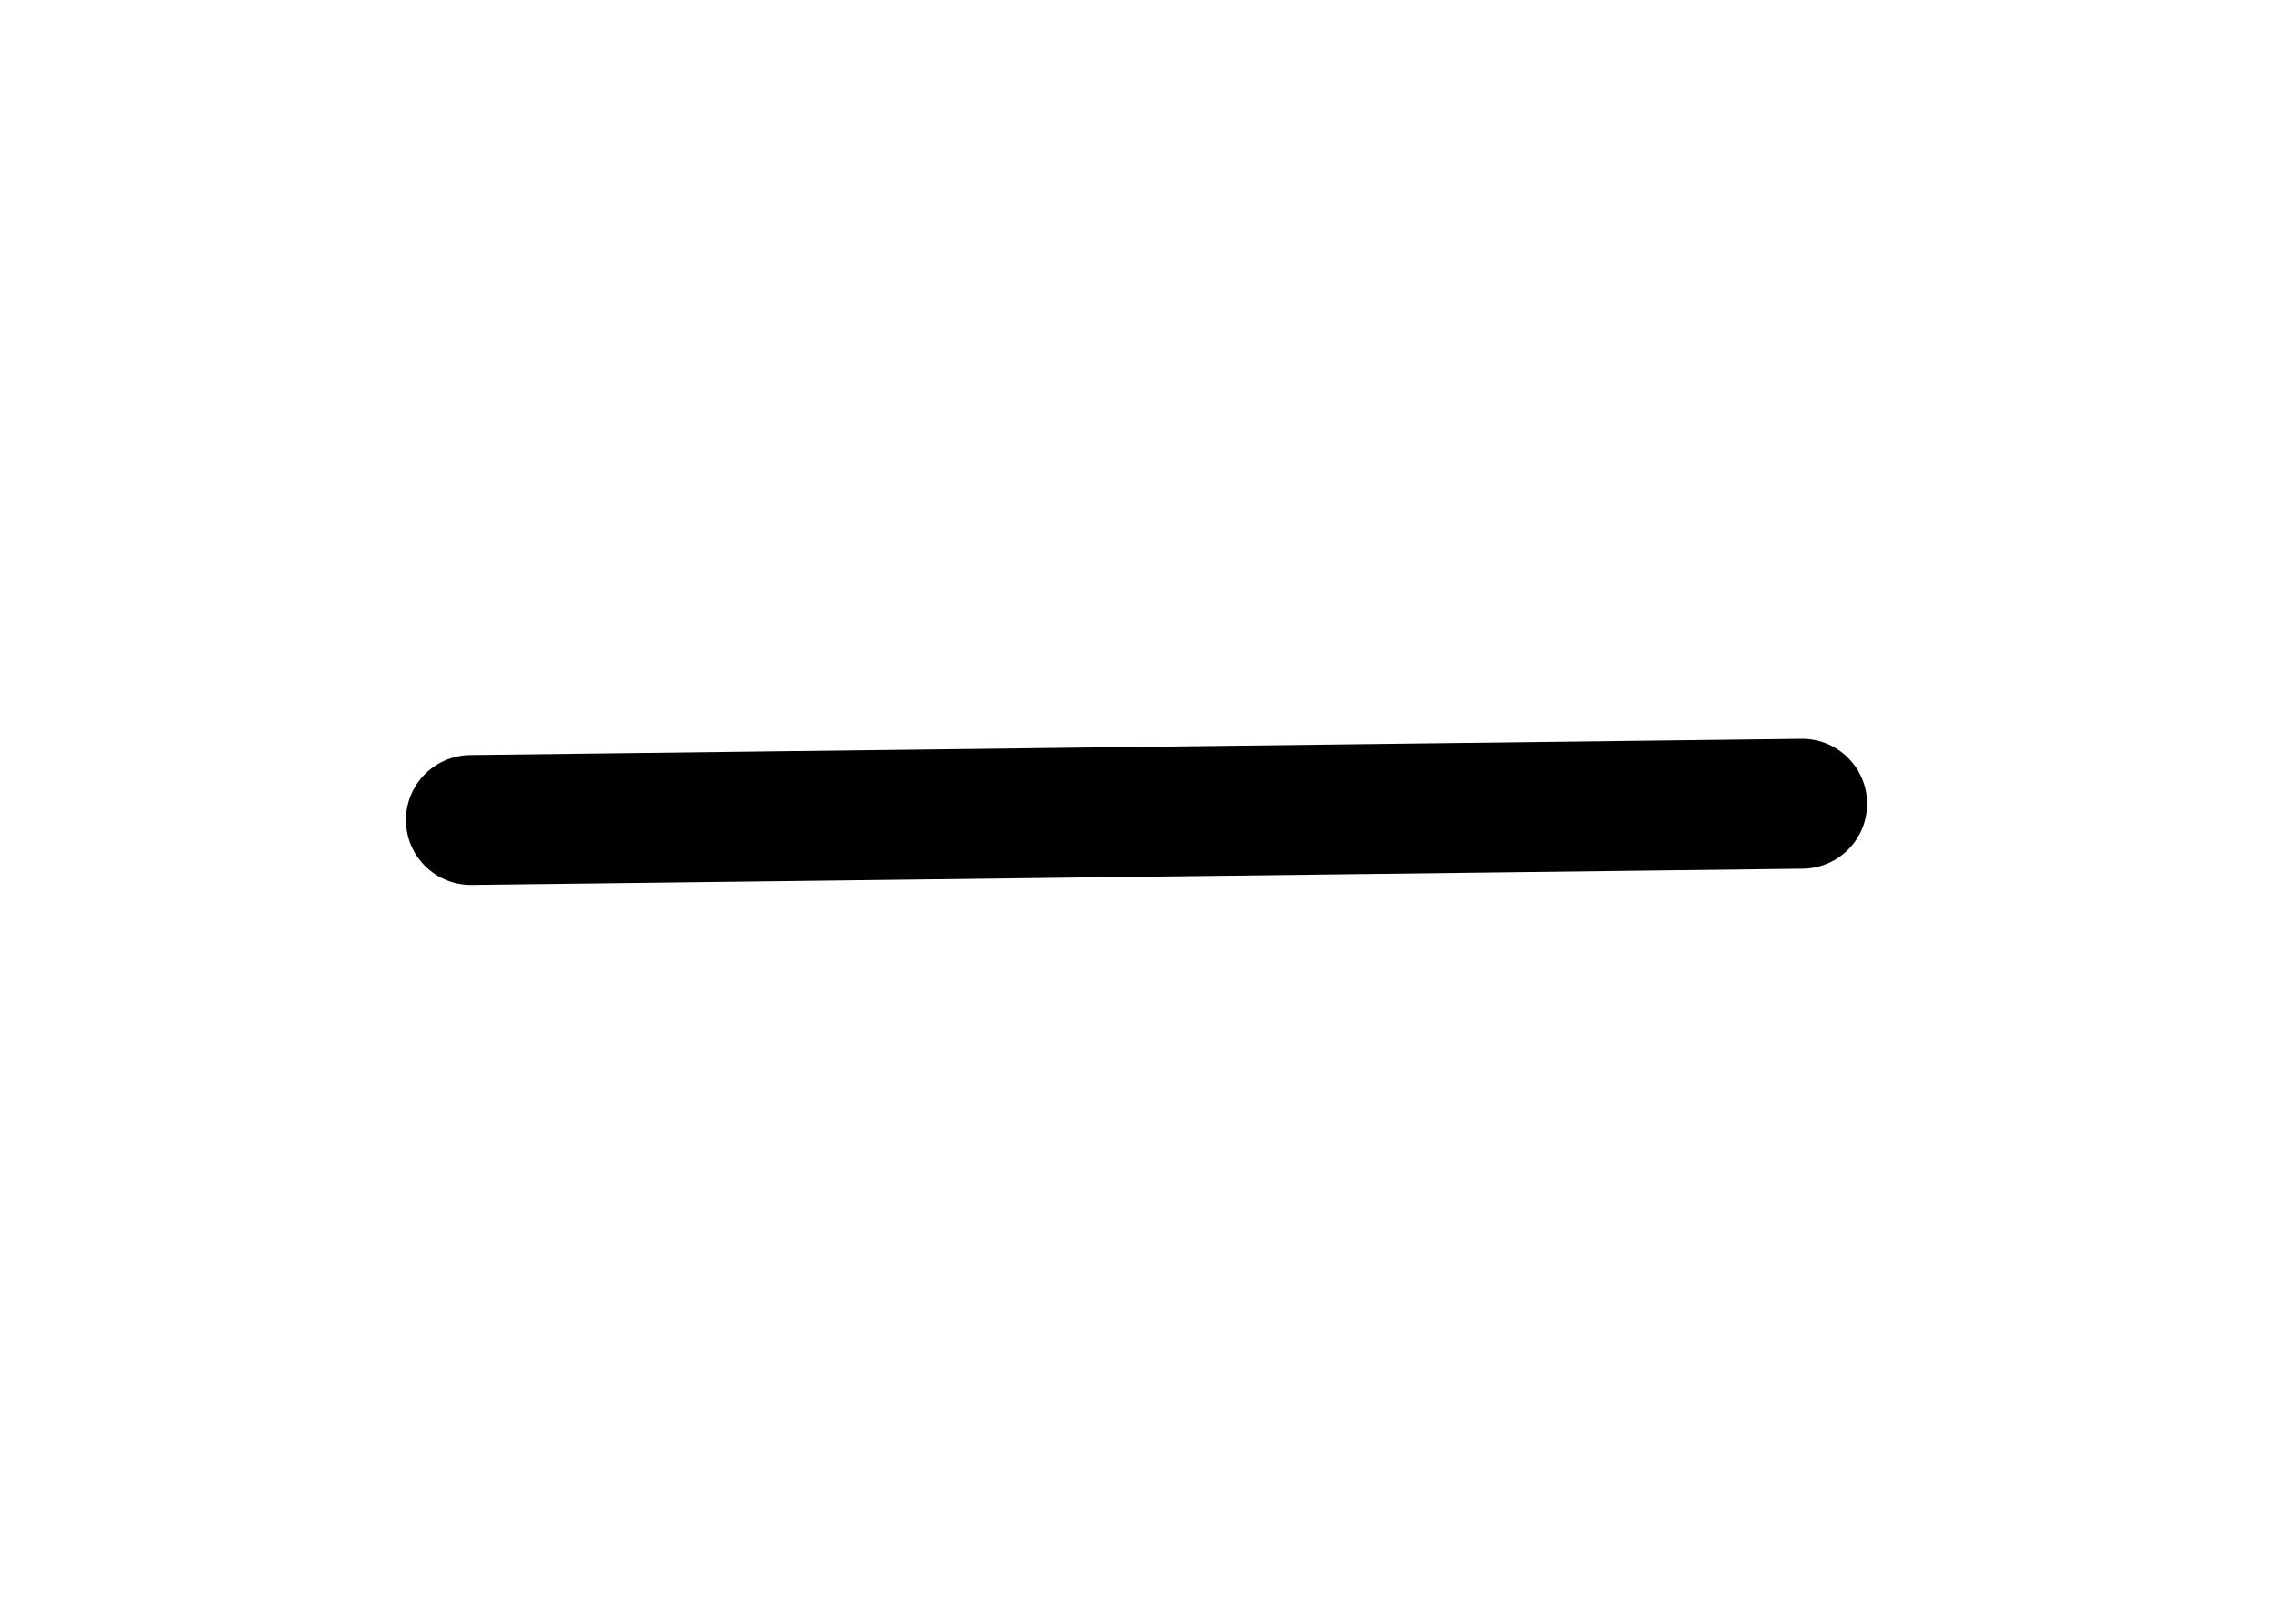 <svg id="Layer_1" data-name="Layer 1" xmlns="http://www.w3.org/2000/svg" viewBox="0 0 70 50"><path id="EMOTE_01_0_Layer0_0_1_STROKES" data-name="EMOTE 01 0 Layer0 0 1 STROKES" d="M14.5,25.25l41-.5" fill="none" stroke="#000" stroke-linecap="round" stroke-linejoin="round" stroke-width="4"/></svg>